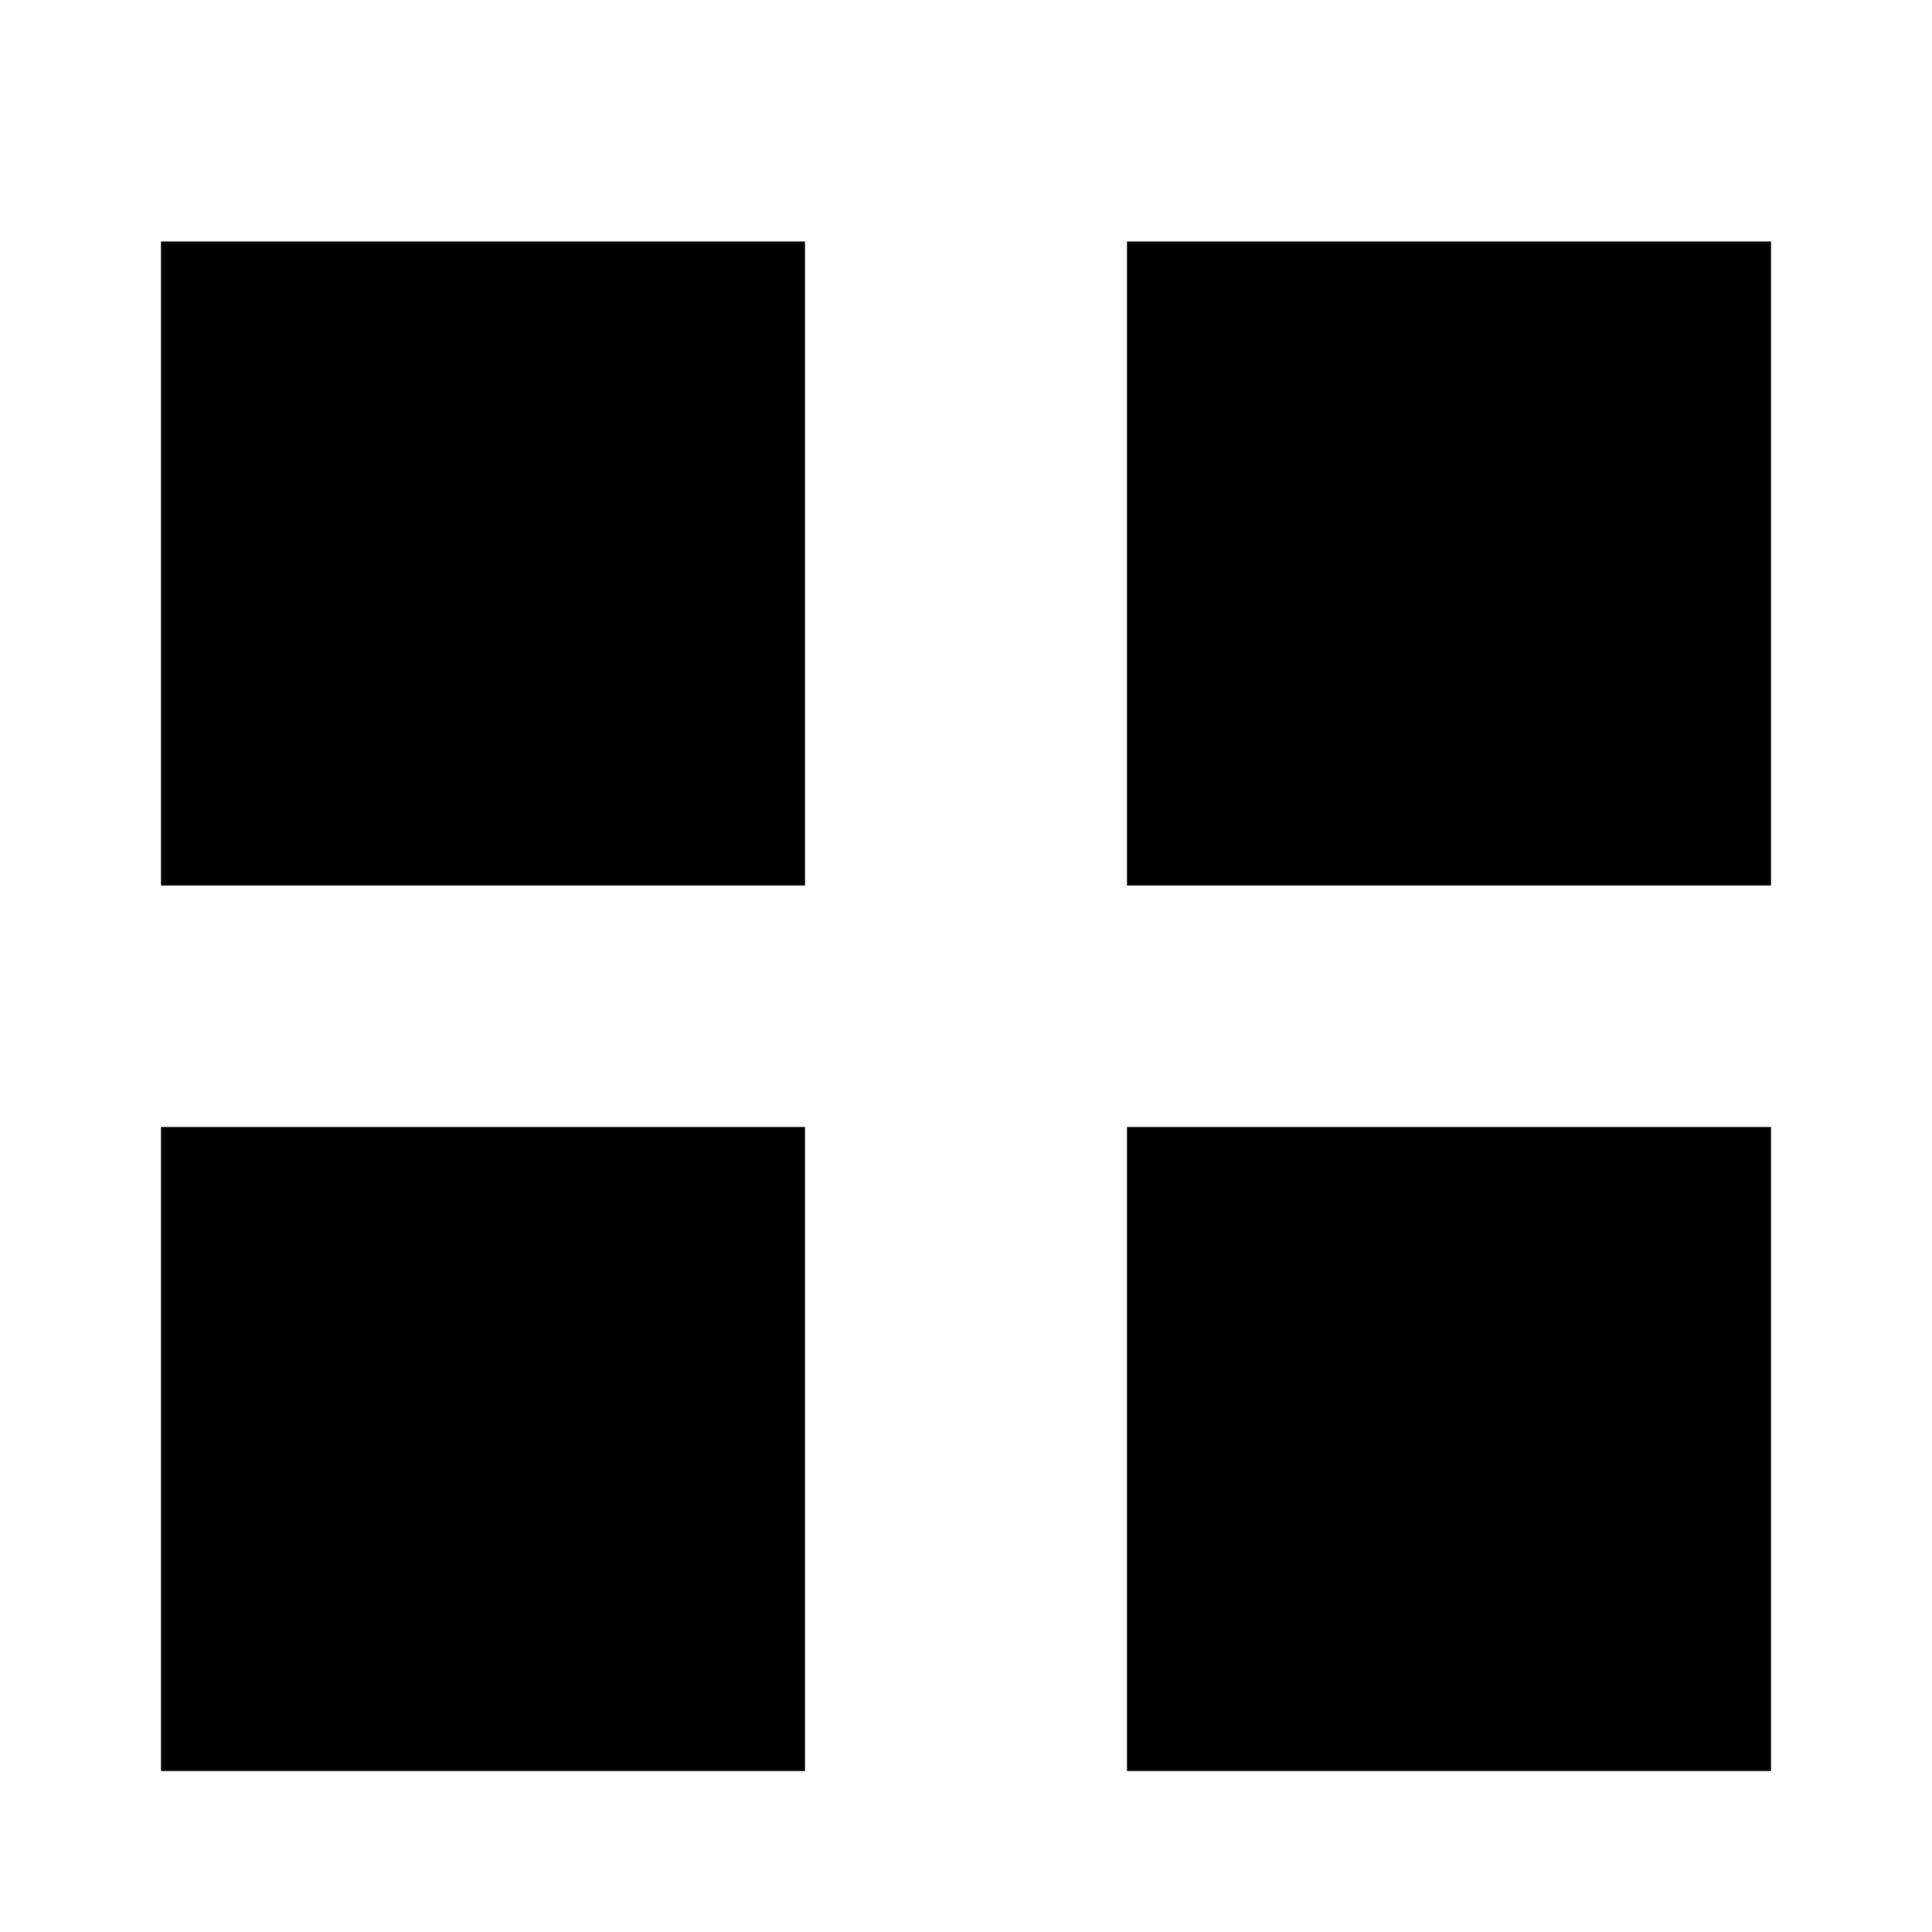 <svg xmlns="http://www.w3.org/2000/svg" viewBox="0 0 24 24">
  <g fill="none" fill-rule="evenodd">
    <rect width="8" height="8" x="2" y="3" fill="current"/>
    <rect width="8" height="8" x="2" y="14" fill="current"/>
    <rect width="8" height="8" x="14" y="14" fill="current"/>
    <rect width="8" height="8" x="14" y="3" fill="current"/>
  </g>
</svg>
